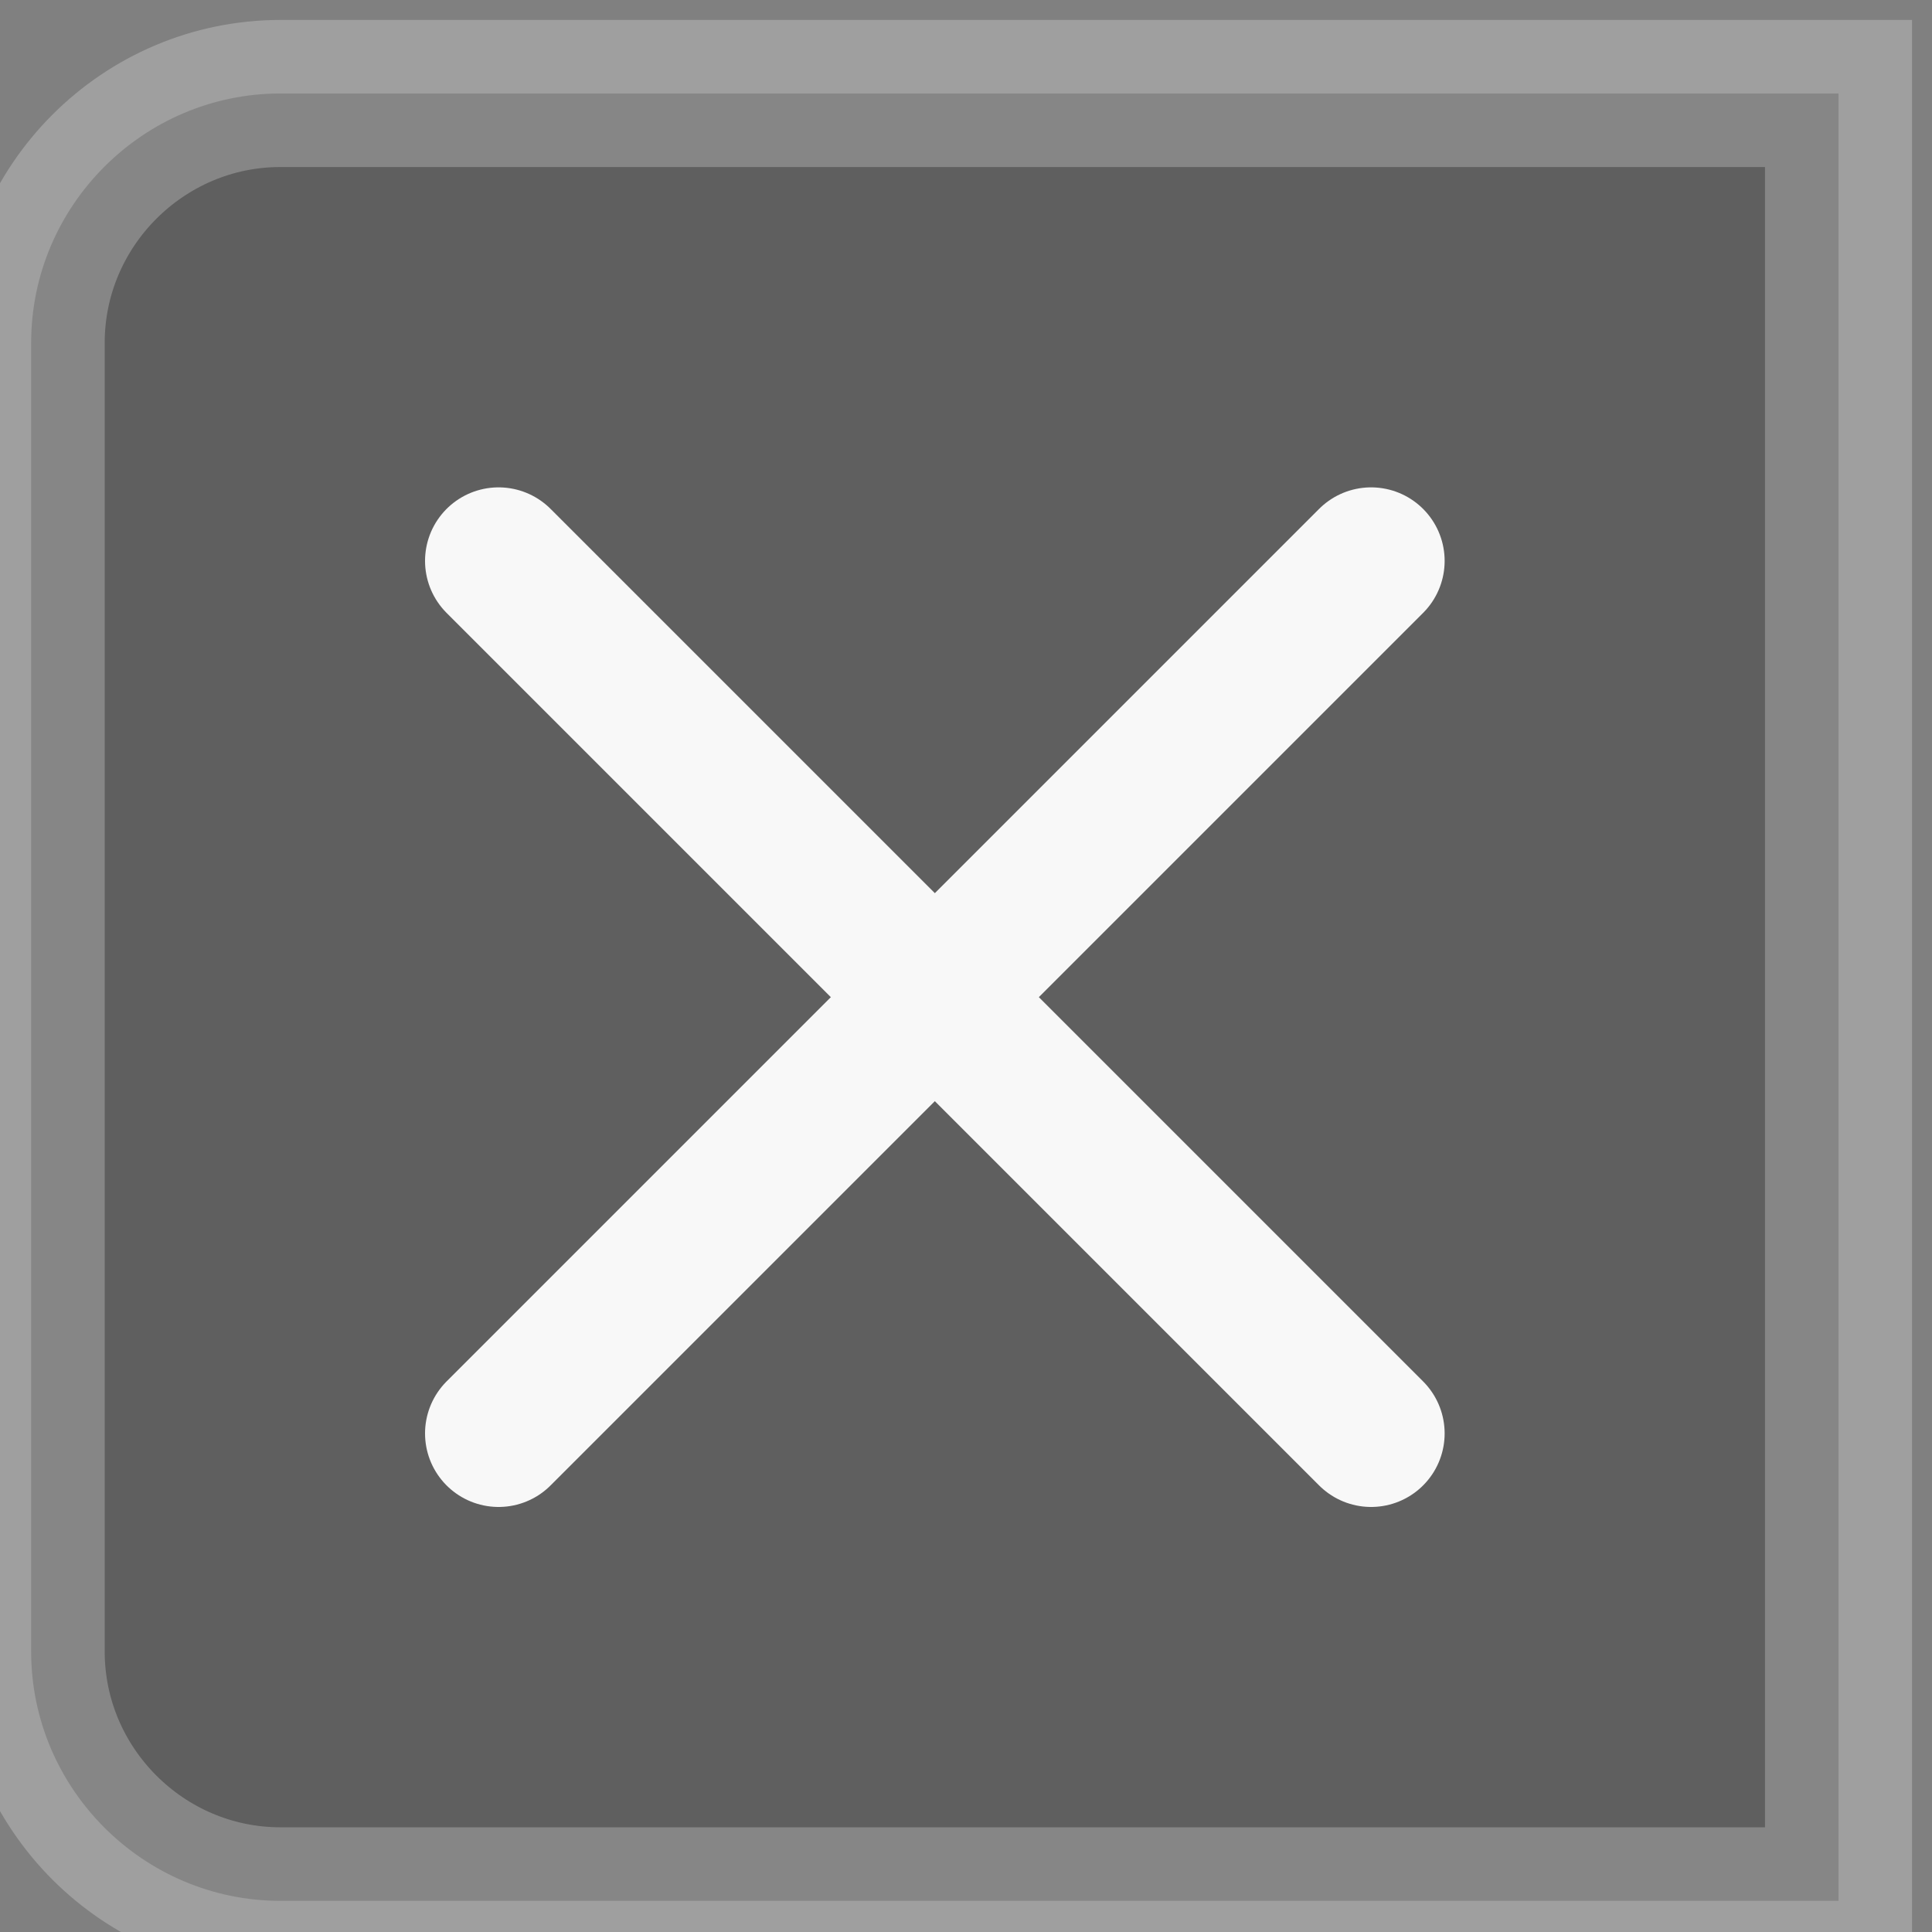 <?xml version="1.0" encoding="UTF-8"?>
<!DOCTYPE svg PUBLIC "-//W3C//DTD SVG 1.1//EN" "http://www.w3.org/Graphics/SVG/1.1/DTD/svg11.dtd">
<!-- Creator: CorelDRAW 2020 (64-Bit) -->
<svg xmlns="http://www.w3.org/2000/svg" xml:space="preserve" width="31px" height="31px" version="1.1" style="shape-rendering:geometricPrecision; text-rendering:geometricPrecision; image-rendering:optimizeQuality; fill-rule:evenodd; clip-rule:evenodd"
viewBox="0 0 310000 310000"
 xmlns:xlink="http://www.w3.org/1999/xlink"
 xmlns:xodm="http://www.corel.com/coreldraw/odm/2003">
 <rect x="0" y="0" width="310000" height="310000" fill="#808080" stroke="none"/>
 <defs>
  <style type="text/css">
   <![CDATA[
    .str0 {stroke:#F8F8F8;stroke-width:23600;stroke-miterlimit:22.926;stroke-opacity:0.259}
    .str1 {stroke:#F8F8F8;stroke-width:23600;stroke-linecap:round;stroke-miterlimit:22.926}
    .fil1 {fill:none}
    .fil0 {fill:black;fill-opacity:0.259}
   ]]>
  </style>
 </defs>
 <g id="Слой_x0020_1">
  <g id="_2098668505104">
   <path class="fil0 str0" d="M45000 15000l250000 0 0 290000 -250000 0c-22000,0 -40000,-18000 -40000,-40000l0 -210000c0,-22000 18000,-40000 40000,-40000z"/>
   <line class="fil1 str1" x1="80000" y1="90000" x2="220000" y2= "230000" />
   <line class="fil1 str1" x1="220000" y1="90000" x2="80000" y2= "230000" />
  </g>
 </g>
</svg>
